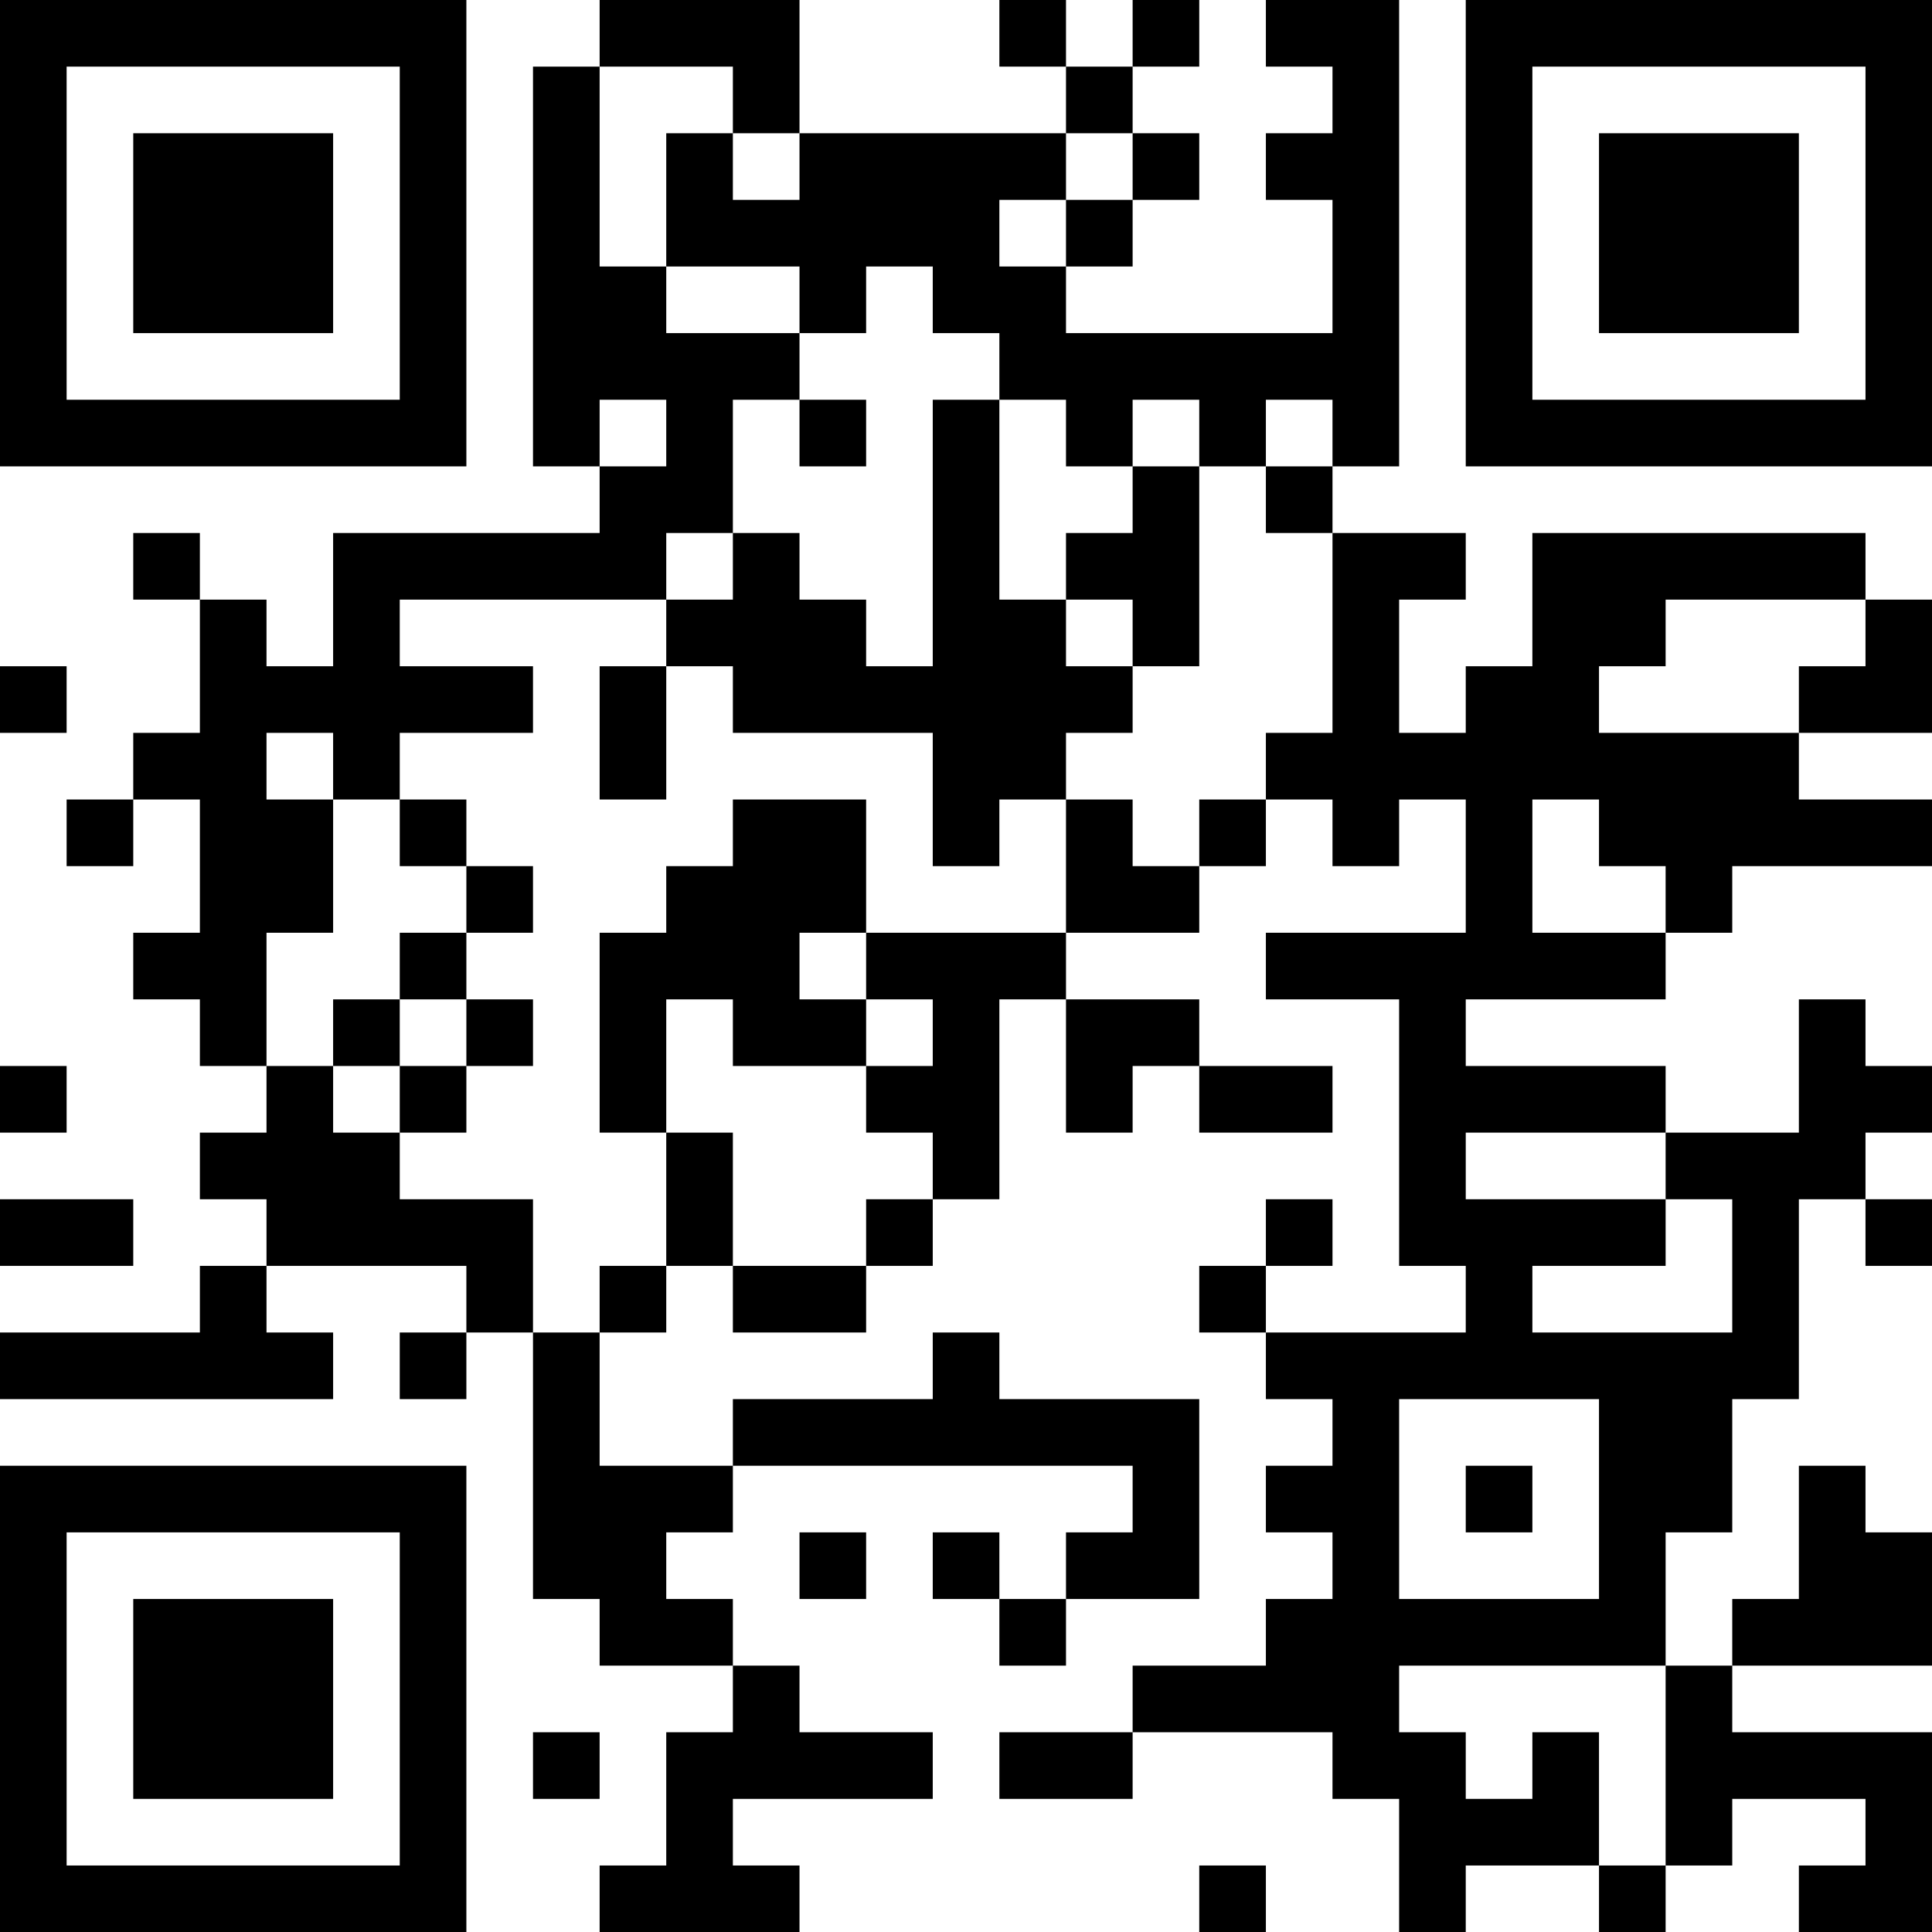 <?xml version="1.0" encoding="UTF-8"?>
<svg xmlns="http://www.w3.org/2000/svg" version="1.1" width="200" height="200" viewBox="0 0 200 200"><rect x="0" y="0" width="200" height="200" fill="#ffffff"/><g transform="scale(6.897)"><g transform="translate(0,0)"><path fill-rule="evenodd" d="M9 0L9 1L8 1L8 7L9 7L9 8L5 8L5 10L4 10L4 9L3 9L3 8L2 8L2 9L3 9L3 11L2 11L2 12L1 12L1 13L2 13L2 12L3 12L3 14L2 14L2 15L3 15L3 16L4 16L4 17L3 17L3 18L4 18L4 19L3 19L3 20L0 20L0 21L5 21L5 20L4 20L4 19L7 19L7 20L6 20L6 21L7 21L7 20L8 20L8 24L9 24L9 25L11 25L11 26L10 26L10 28L9 28L9 29L12 29L12 28L11 28L11 27L14 27L14 26L12 26L12 25L11 25L11 24L10 24L10 23L11 23L11 22L17 22L17 23L16 23L16 24L15 24L15 23L14 23L14 24L15 24L15 25L16 25L16 24L18 24L18 21L15 21L15 20L14 20L14 21L11 21L11 22L9 22L9 20L10 20L10 19L11 19L11 20L13 20L13 19L14 19L14 18L15 18L15 15L16 15L16 17L17 17L17 16L18 16L18 17L20 17L20 16L18 16L18 15L16 15L16 14L18 14L18 13L19 13L19 12L20 12L20 13L21 13L21 12L22 12L22 14L19 14L19 15L21 15L21 19L22 19L22 20L19 20L19 19L20 19L20 18L19 18L19 19L18 19L18 20L19 20L19 21L20 21L20 22L19 22L19 23L20 23L20 24L19 24L19 25L17 25L17 26L15 26L15 27L17 27L17 26L20 26L20 27L21 27L21 29L22 29L22 28L24 28L24 29L25 29L25 28L26 28L26 27L28 27L28 28L27 28L27 29L29 29L29 26L26 26L26 25L29 25L29 23L28 23L28 22L27 22L27 24L26 24L26 25L25 25L25 23L26 23L26 21L27 21L27 18L28 18L28 19L29 19L29 18L28 18L28 17L29 17L29 16L28 16L28 15L27 15L27 17L25 17L25 16L22 16L22 15L25 15L25 14L26 14L26 13L29 13L29 12L27 12L27 11L29 11L29 9L28 9L28 8L23 8L23 10L22 10L22 11L21 11L21 9L22 9L22 8L20 8L20 7L21 7L21 0L19 0L19 1L20 1L20 2L19 2L19 3L20 3L20 5L16 5L16 4L17 4L17 3L18 3L18 2L17 2L17 1L18 1L18 0L17 0L17 1L16 1L16 0L15 0L15 1L16 1L16 2L12 2L12 0ZM9 1L9 4L10 4L10 5L12 5L12 6L11 6L11 8L10 8L10 9L6 9L6 10L8 10L8 11L6 11L6 12L5 12L5 11L4 11L4 12L5 12L5 14L4 14L4 16L5 16L5 17L6 17L6 18L8 18L8 20L9 20L9 19L10 19L10 17L11 17L11 19L13 19L13 18L14 18L14 17L13 17L13 16L14 16L14 15L13 15L13 14L16 14L16 12L17 12L17 13L18 13L18 12L19 12L19 11L20 11L20 8L19 8L19 7L20 7L20 6L19 6L19 7L18 7L18 6L17 6L17 7L16 7L16 6L15 6L15 5L14 5L14 4L13 4L13 5L12 5L12 4L10 4L10 2L11 2L11 3L12 3L12 2L11 2L11 1ZM16 2L16 3L15 3L15 4L16 4L16 3L17 3L17 2ZM9 6L9 7L10 7L10 6ZM12 6L12 7L13 7L13 6ZM14 6L14 10L13 10L13 9L12 9L12 8L11 8L11 9L10 9L10 10L9 10L9 12L10 12L10 10L11 10L11 11L14 11L14 13L15 13L15 12L16 12L16 11L17 11L17 10L18 10L18 7L17 7L17 8L16 8L16 9L15 9L15 6ZM16 9L16 10L17 10L17 9ZM25 9L25 10L24 10L24 11L27 11L27 10L28 10L28 9ZM0 10L0 11L1 11L1 10ZM6 12L6 13L7 13L7 14L6 14L6 15L5 15L5 16L6 16L6 17L7 17L7 16L8 16L8 15L7 15L7 14L8 14L8 13L7 13L7 12ZM11 12L11 13L10 13L10 14L9 14L9 17L10 17L10 15L11 15L11 16L13 16L13 15L12 15L12 14L13 14L13 12ZM23 12L23 14L25 14L25 13L24 13L24 12ZM6 15L6 16L7 16L7 15ZM0 16L0 17L1 17L1 16ZM22 17L22 18L25 18L25 19L23 19L23 20L26 20L26 18L25 18L25 17ZM0 18L0 19L2 19L2 18ZM21 21L21 24L24 24L24 21ZM22 22L22 23L23 23L23 22ZM12 23L12 24L13 24L13 23ZM21 25L21 26L22 26L22 27L23 27L23 26L24 26L24 28L25 28L25 25ZM8 26L8 27L9 27L9 26ZM18 28L18 29L19 29L19 28ZM0 0L0 7L7 7L7 0ZM1 1L1 6L6 6L6 1ZM2 2L2 5L5 5L5 2ZM22 0L22 7L29 7L29 0ZM23 1L23 6L28 6L28 1ZM24 2L24 5L27 5L27 2ZM0 22L0 29L7 29L7 22ZM1 23L1 28L6 28L6 23ZM2 24L2 27L5 27L5 24Z" fill="#000000"/></g></g></svg>
